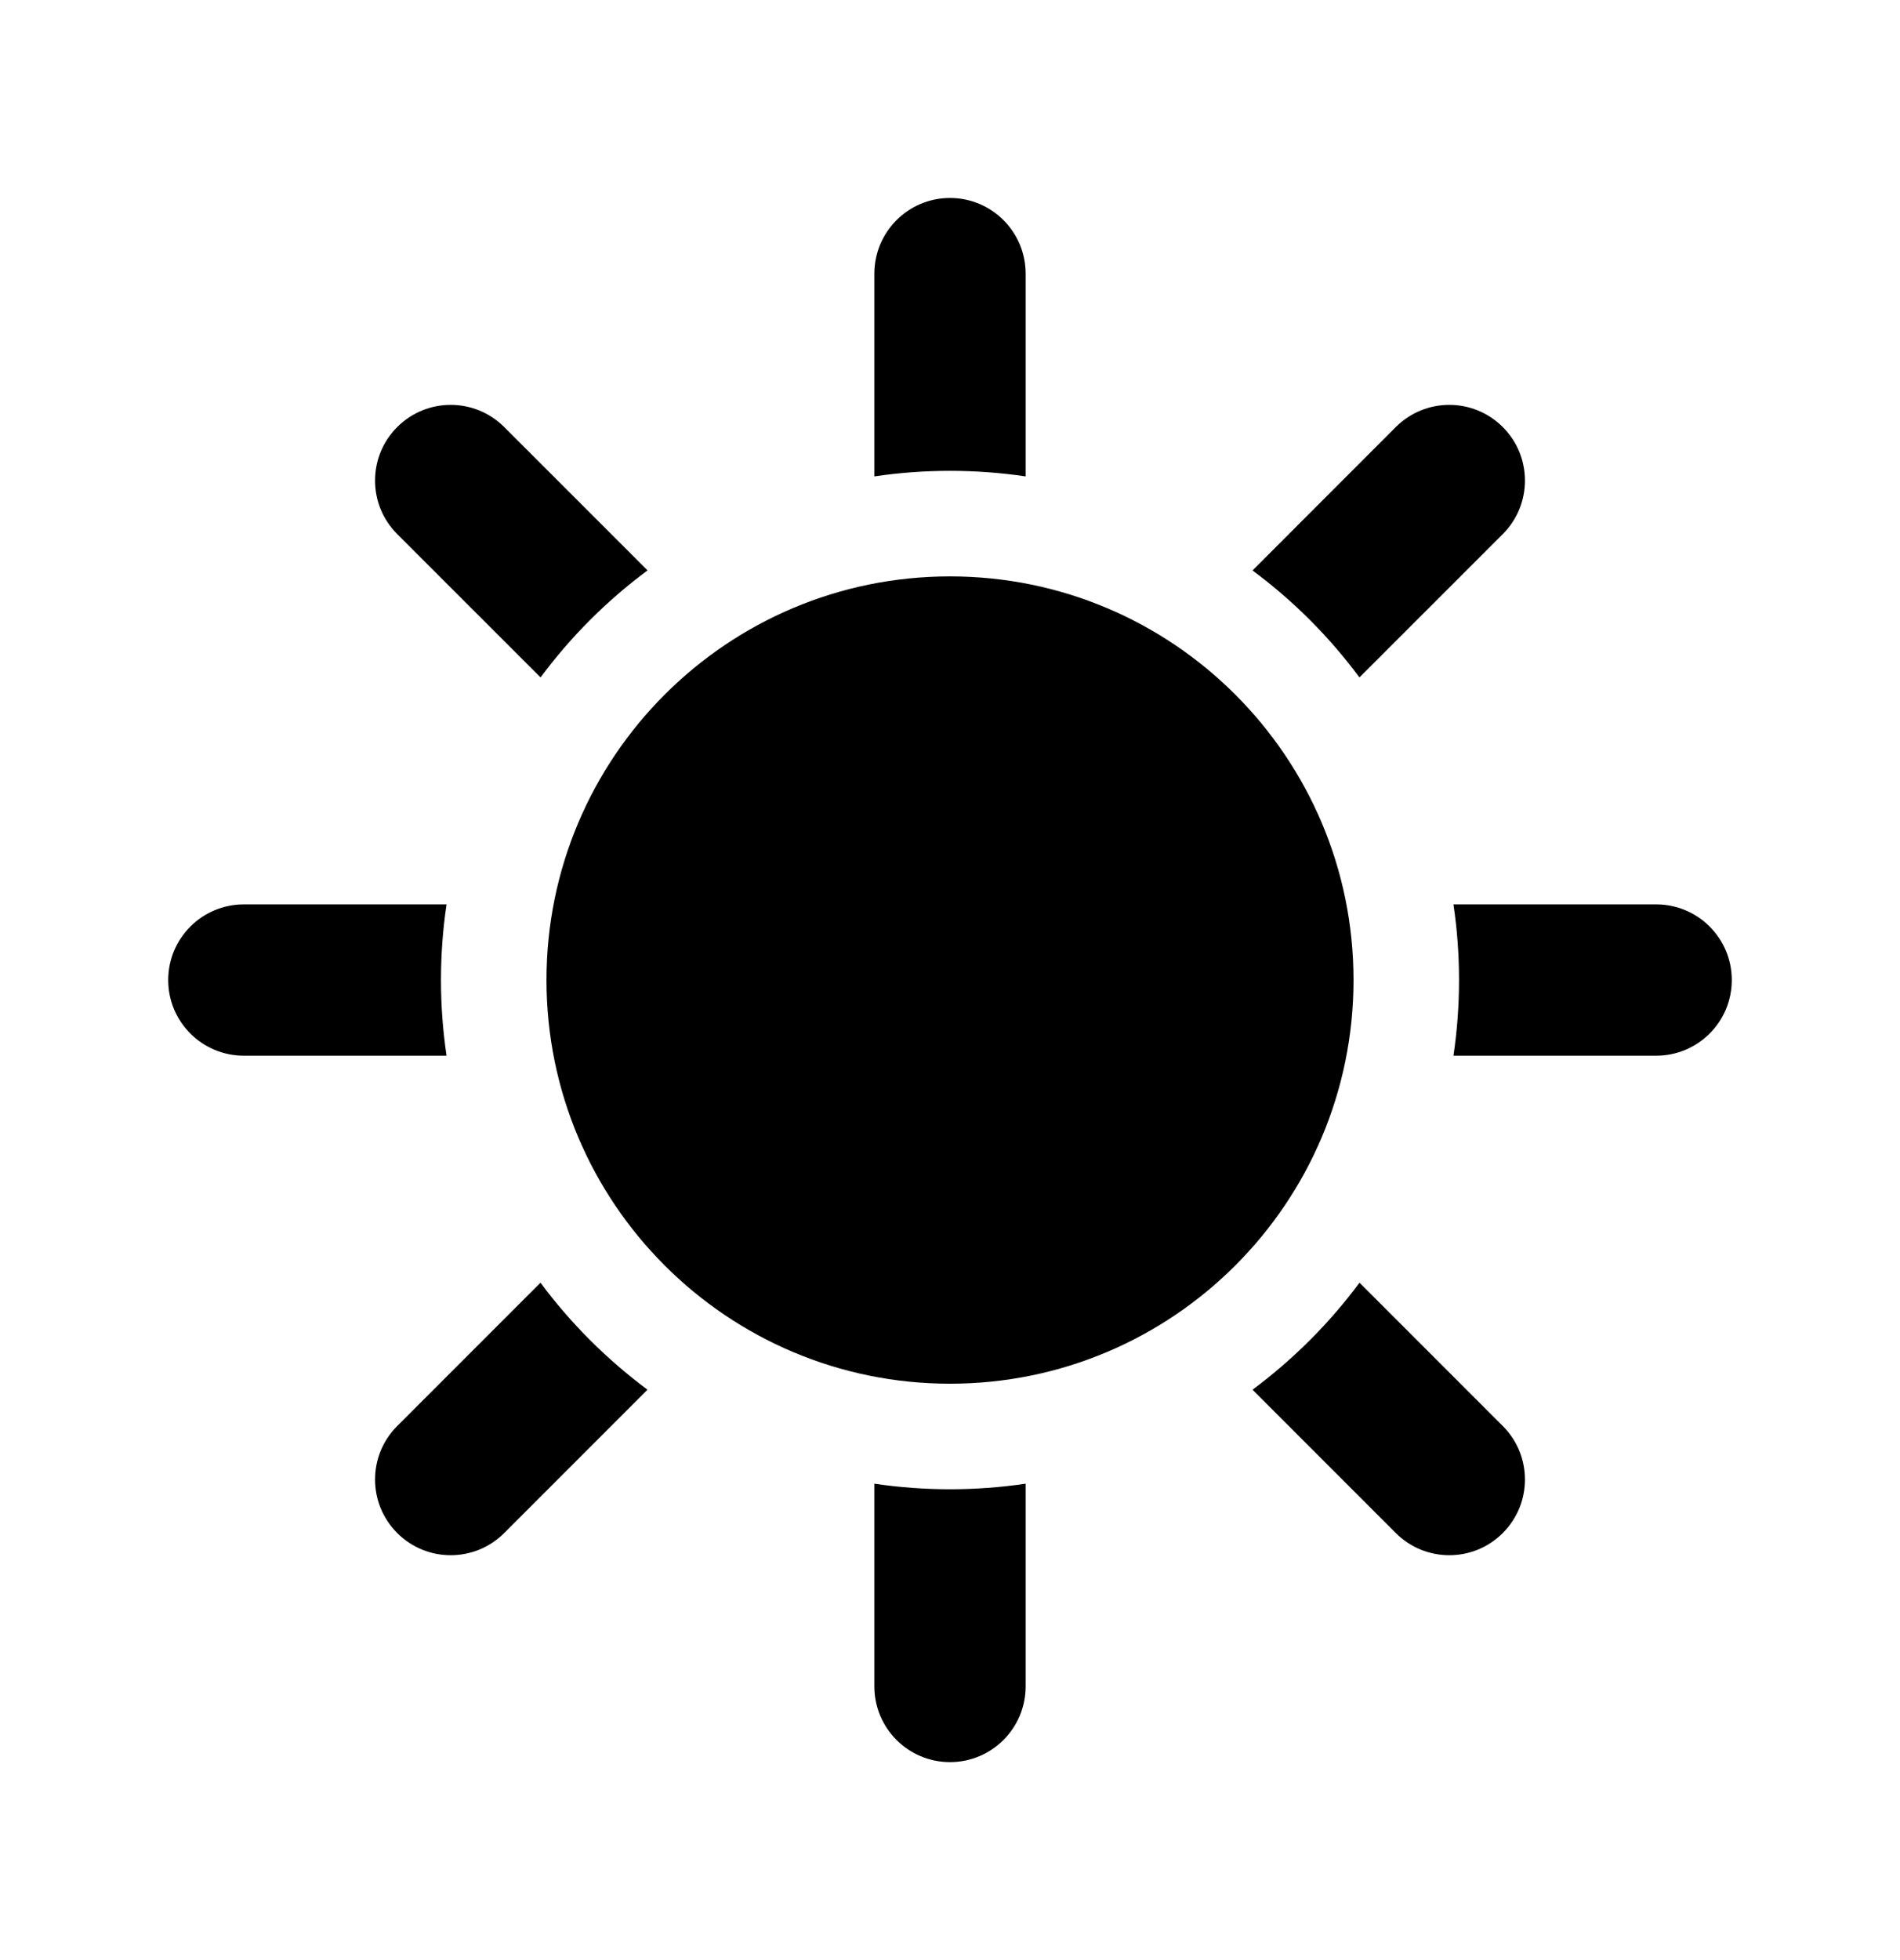 <svg width="32" height="33" viewBox="0 0 32 33" fill="none" xmlns="http://www.w3.org/2000/svg">
<path d="M16 23.296C19.753 23.296 22.796 20.253 22.796 16.5C22.796 12.747 19.753 9.704 16 9.704C12.247 9.704 9.204 12.747 9.204 16.5C9.204 20.253 12.247 23.296 16 23.296Z" fill="black"/>
<path fill-rule="evenodd" clip-rule="evenodd" d="M17.274 4.608C17.274 3.904 16.704 3.333 16 3.333C15.296 3.333 14.726 3.904 14.726 4.608V8.021C15.141 7.959 15.567 7.927 16 7.927C16.433 7.927 16.858 7.959 17.274 8.021V4.608ZM17.274 24.979C16.858 25.041 16.433 25.073 16 25.073C15.567 25.073 15.141 25.041 14.726 24.979V28.392C14.726 29.096 15.296 29.667 16 29.667C16.704 29.667 17.274 29.096 17.274 28.392V24.979Z" fill="black"/>
<path fill-rule="evenodd" clip-rule="evenodd" d="M27.893 17.774C28.596 17.774 29.167 17.204 29.167 16.5C29.167 15.796 28.596 15.226 27.893 15.226H24.479C24.541 15.642 24.573 16.067 24.573 16.5C24.573 16.933 24.541 17.358 24.479 17.774H27.893ZM7.521 17.774C7.459 17.358 7.427 16.933 7.427 16.5C7.427 16.067 7.459 15.642 7.521 15.226H4.108C3.404 15.226 2.833 15.796 2.833 16.5C2.833 17.204 3.404 17.774 4.108 17.774H7.521Z" fill="black"/>
<path fill-rule="evenodd" clip-rule="evenodd" d="M25.31 8.992C25.808 8.494 25.808 7.687 25.31 7.19C24.813 6.692 24.006 6.692 23.508 7.19L21.095 9.604C21.432 9.854 21.756 10.132 22.062 10.438C22.368 10.744 22.646 11.068 22.896 11.405L25.31 8.992ZM10.905 23.397C10.568 23.146 10.244 22.868 9.938 22.562C9.632 22.256 9.353 21.933 9.103 21.595L6.69 24.008C6.192 24.506 6.192 25.312 6.69 25.81C7.187 26.308 7.994 26.308 8.492 25.81L10.905 23.397Z" fill="black"/>
<path fill-rule="evenodd" clip-rule="evenodd" d="M8.492 7.19C7.994 6.692 7.187 6.692 6.69 7.19C6.192 7.687 6.192 8.494 6.69 8.992L9.104 11.405C9.354 11.068 9.632 10.744 9.938 10.438C10.244 10.132 10.568 9.854 10.906 9.603L8.492 7.19ZM22.897 21.595C22.647 21.932 22.369 22.256 22.062 22.562C21.756 22.868 21.433 23.146 21.095 23.397L23.508 25.81C24.006 26.308 24.813 26.308 25.31 25.81C25.808 25.312 25.808 24.506 25.31 24.008L22.897 21.595Z" fill="black"/>
</svg>
